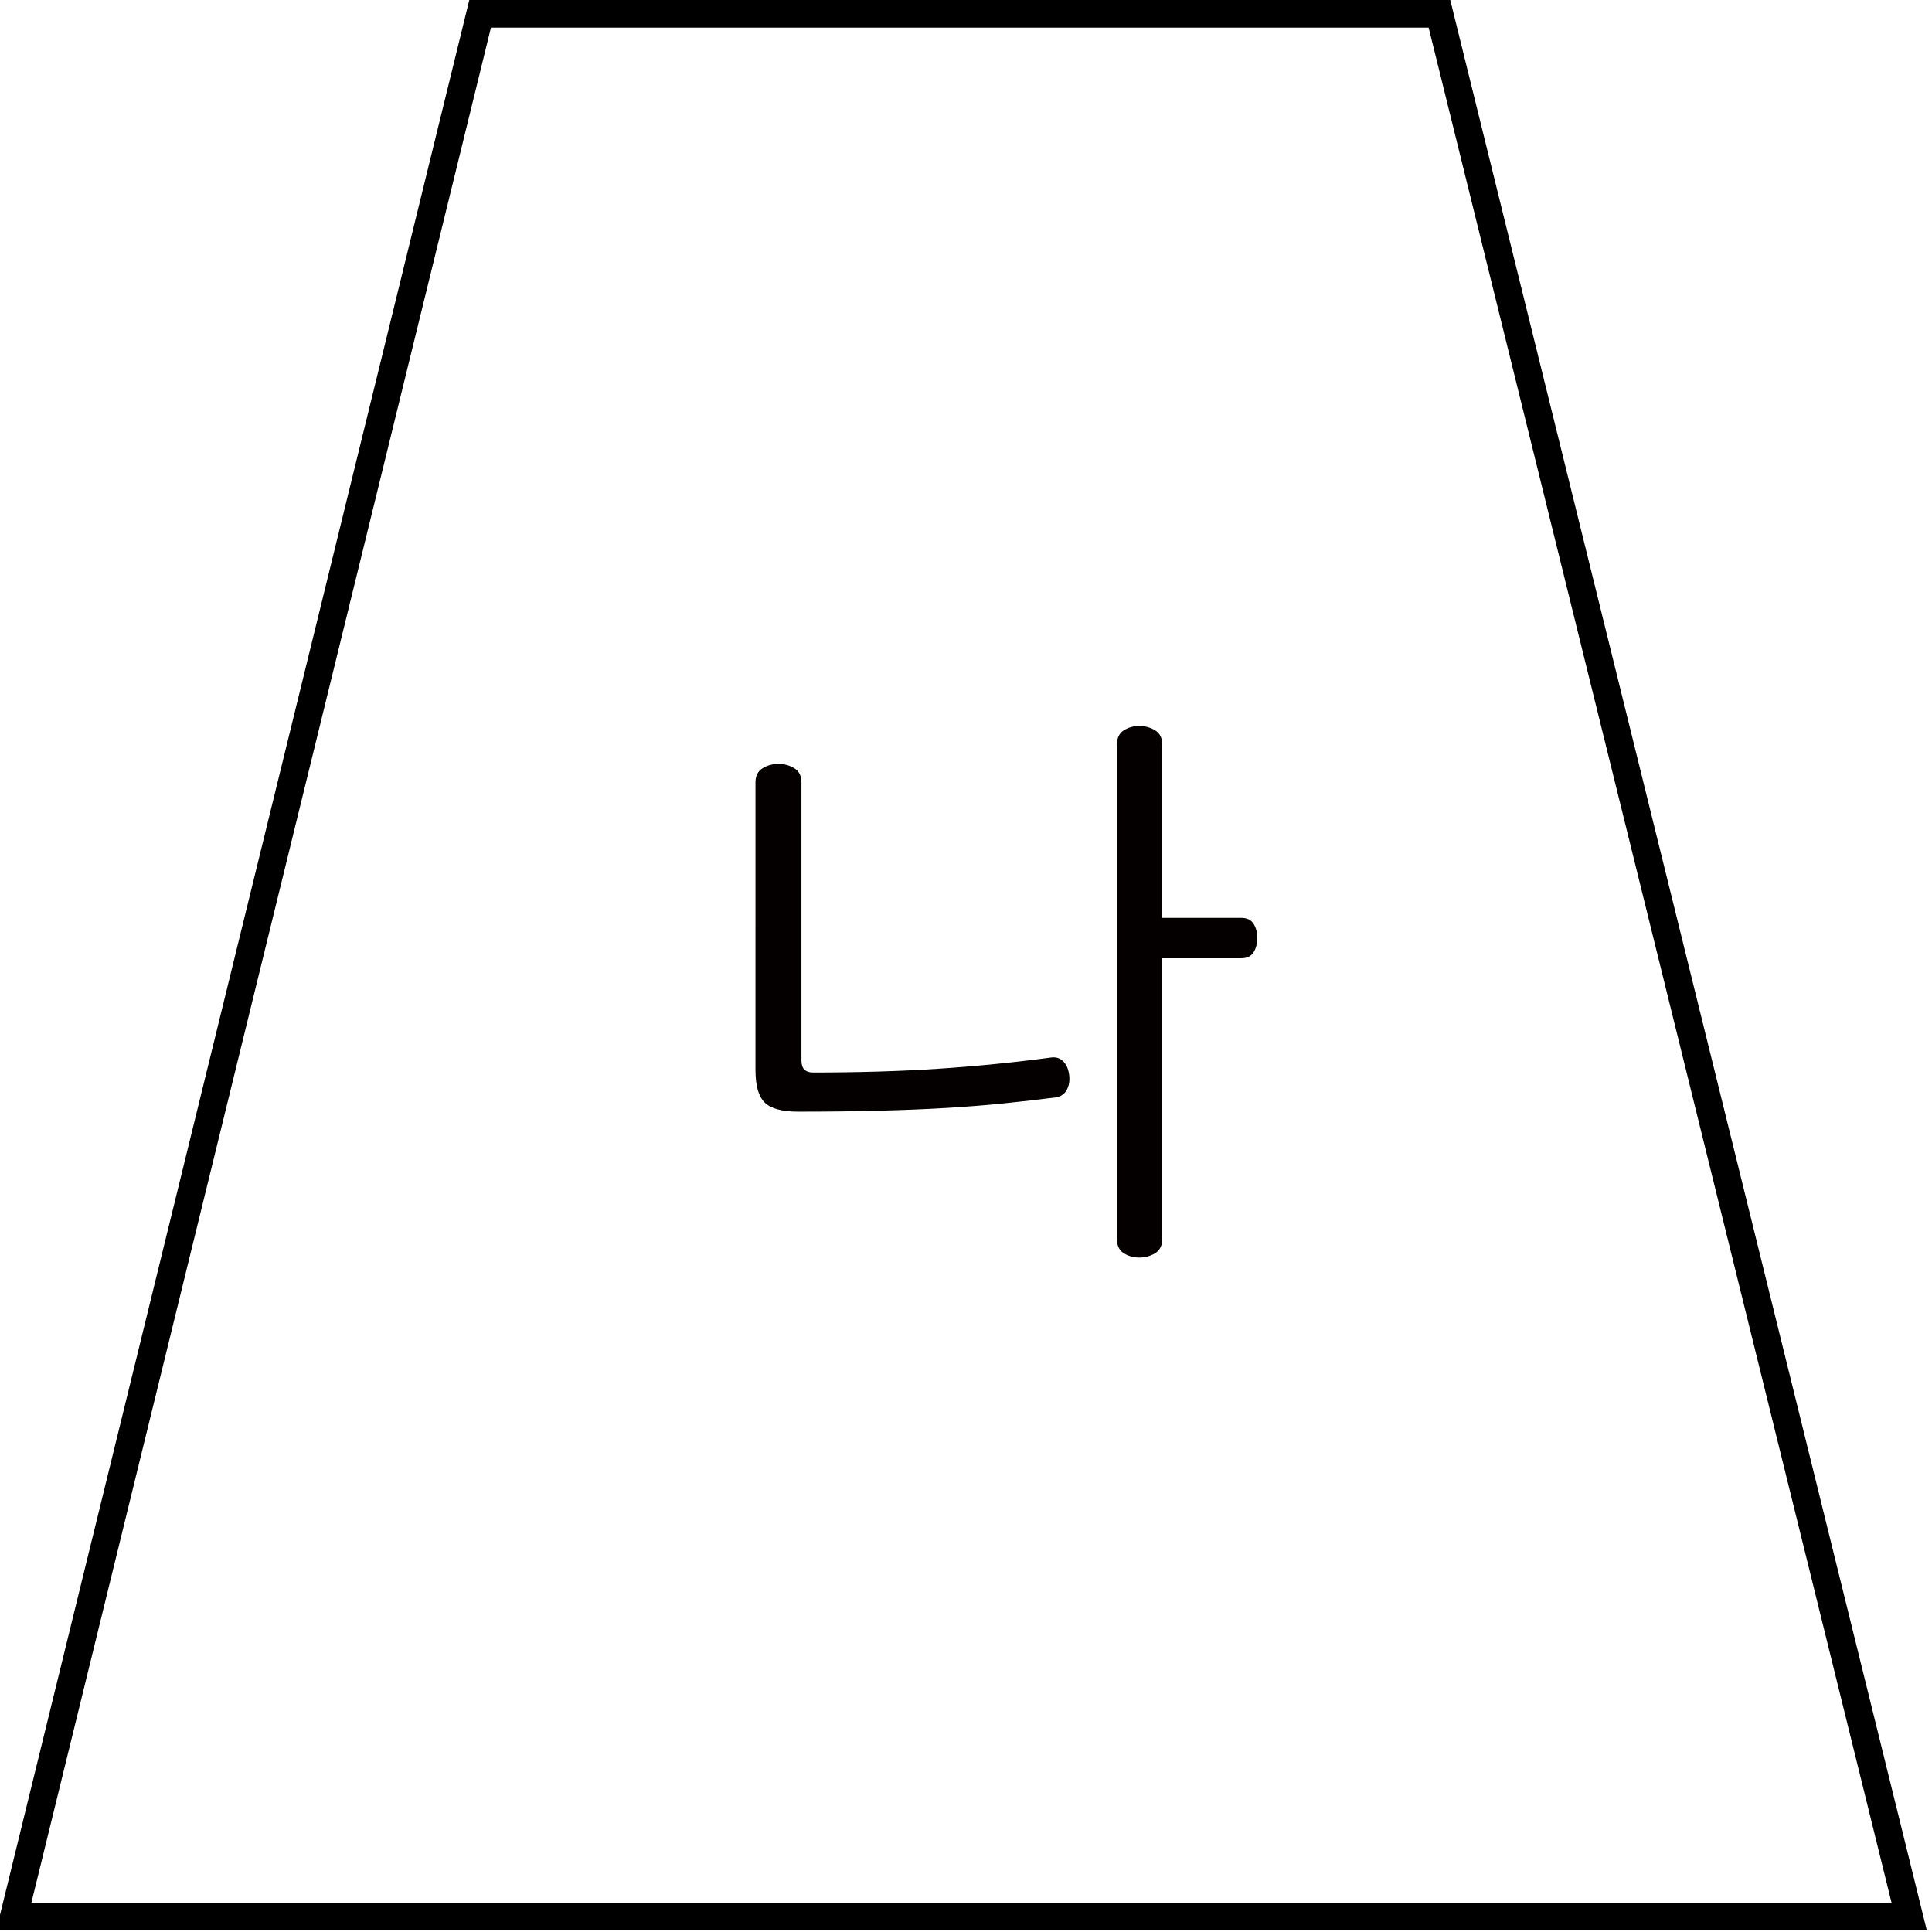 <?xml version="1.0" encoding="utf-8"?>
<!-- Generator: Adobe Illustrator 16.0.0, SVG Export Plug-In . SVG Version: 6.00 Build 0)  -->
<!DOCTYPE svg PUBLIC "-//W3C//DTD SVG 1.1//EN" "http://www.w3.org/Graphics/SVG/1.1/DTD/svg11.dtd">
<svg version="1.1" id="Layer_1" xmlns:x="http://ns.adobe.com/Extensibility/1.0/" xmlns:i="http://ns.adobe.com/AdobeIllustrator/10.0/" xmlns:graph="http://ns.adobe.com/Graphs/1.0/"
	 xmlns="http://www.w3.org/2000/svg" xmlns:xlink="http://www.w3.org/1999/xlink" x="0px" y="0px" width="140px" height="140px"
	 viewBox="0 0 140 140" enable-background="new 0 0 140 140" xml:space="preserve">
<polygon fill="none" stroke="#000000" stroke-width="2" points="138.347,138.878 1,138.878 34.792,1 104.308,1 "/>
<g>
	<path fill="#040000" d="M56.411,55.354c0.42,0,0.802,0.105,1.147,0.315c0.345,0.21,0.518,0.556,0.518,1.035v20.16
		c0,0.57,0.285,0.854,0.854,0.854c3.27,0,6.278-0.09,9.023-0.27c2.744-0.18,5.467-0.449,8.167-0.81c0.36-0.06,0.659,0.022,0.9,0.247
		c0.239,0.225,0.39,0.548,0.45,0.968c0.06,0.421,0.007,0.788-0.158,1.103s-0.428,0.502-0.787,0.563
		c-1.17,0.15-2.408,0.293-3.713,0.428s-2.715,0.247-4.229,0.338c-1.516,0.09-3.158,0.156-4.928,0.201
		c-1.771,0.045-3.706,0.068-5.805,0.068c-1.17,0-1.98-0.217-2.43-0.652c-0.45-0.436-0.675-1.223-0.675-2.363V56.704
		c0-0.479,0.172-0.825,0.518-1.035C55.608,55.459,55.991,55.354,56.411,55.354z M82.556,52.608c0.42,0,0.803,0.105,1.148,0.315
		c0.344,0.21,0.518,0.556,0.518,1.035v12.555h5.715c0.42,0,0.72,0.143,0.899,0.427c0.181,0.286,0.271,0.623,0.271,1.014
		c0,0.42-0.09,0.771-0.271,1.057c-0.18,0.285-0.479,0.428-0.899,0.428h-5.715v20.34c0,0.479-0.174,0.824-0.518,1.035
		c-0.346,0.209-0.729,0.314-1.148,0.314s-0.795-0.105-1.125-0.314c-0.33-0.211-0.494-0.556-0.494-1.035v-35.82
		c0-0.479,0.164-0.825,0.494-1.035C81.761,52.714,82.136,52.608,82.556,52.608z"/>
</g>
<g>
</g>
<g>
</g>
<g>
</g>
<g>
</g>
<g>
</g>
<g>
</g>
</svg>
